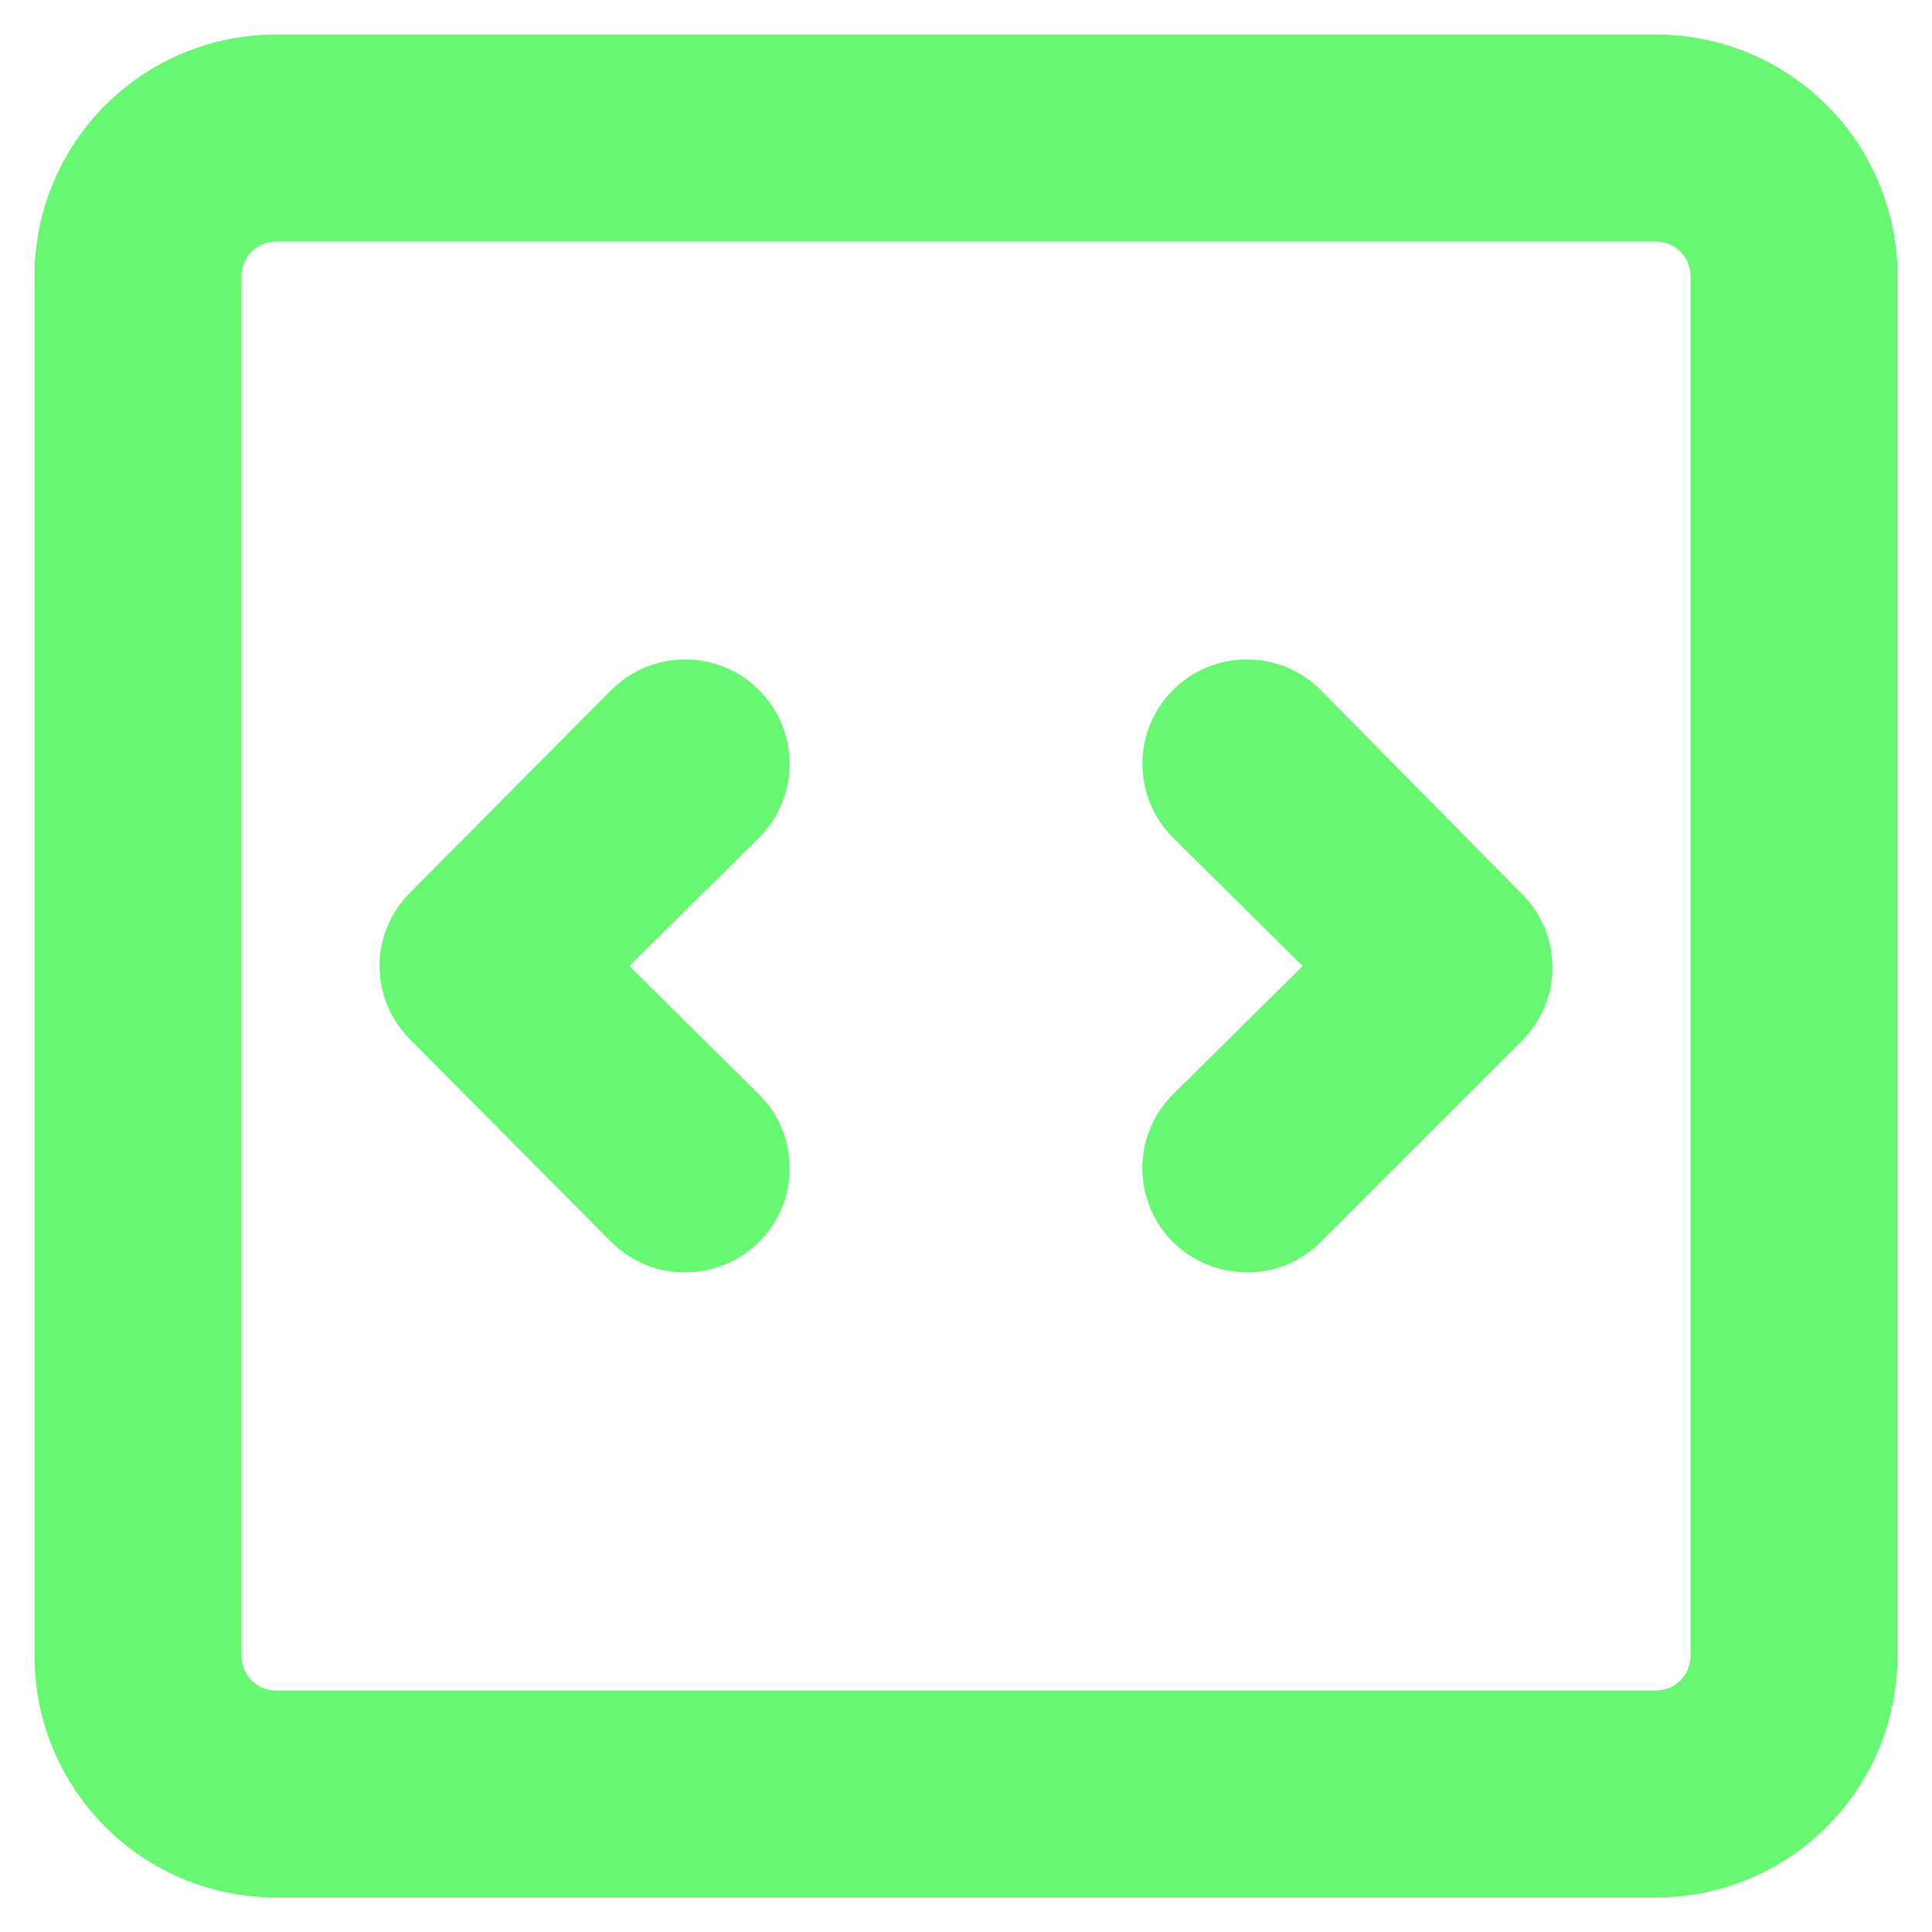 <svg width="28" height="28" viewBox="0 0 28 28" fill="none" xmlns="http://www.w3.org/2000/svg">
<path d="M11 12.14L9.12 14L11 15.86C11.141 16 11.253 16.167 11.329 16.351C11.405 16.534 11.444 16.731 11.444 16.93C11.444 17.129 11.405 17.326 11.329 17.509C11.253 17.693 11.141 17.86 11 18C10.717 18.279 10.337 18.436 9.94 18.44C9.74 18.443 9.541 18.406 9.355 18.33C9.17 18.254 9.001 18.142 8.86 18L5.94 15.06C5.659 14.779 5.501 14.398 5.501 14C5.501 13.602 5.659 13.221 5.94 12.94L8.86 10C9.144 9.716 9.529 9.557 9.93 9.557C10.331 9.557 10.716 9.716 11 10C11.284 10.284 11.443 10.669 11.443 11.07C11.443 11.471 11.284 11.856 11 12.14ZM19.14 10C19 9.859 18.833 9.748 18.649 9.672C18.465 9.596 18.269 9.557 18.07 9.557C17.871 9.557 17.674 9.596 17.491 9.672C17.307 9.748 17.14 9.859 17 10C16.86 10.14 16.748 10.307 16.672 10.491C16.596 10.675 16.557 10.871 16.557 11.07C16.557 11.269 16.596 11.466 16.672 11.649C16.748 11.833 16.86 11.999 17 12.14L18.88 14L17 15.86C16.859 16 16.747 16.167 16.671 16.351C16.595 16.534 16.555 16.731 16.555 16.93C16.555 17.129 16.595 17.326 16.671 17.509C16.747 17.693 16.859 17.86 17 18C17.283 18.279 17.663 18.436 18.06 18.44C18.26 18.443 18.459 18.406 18.645 18.33C18.83 18.254 18.999 18.142 19.14 18L22.06 15.08C22.341 14.799 22.499 14.418 22.499 14.02C22.499 13.623 22.341 13.241 22.06 12.96L19.14 10ZM27.5 4V24C27.5 24.46 27.41 24.915 27.234 25.339C27.058 25.764 26.8 26.15 26.475 26.475C26.15 26.8 25.764 27.058 25.339 27.234C24.915 27.41 24.46 27.5 24 27.5H4C3.54 27.5 3.085 27.41 2.661 27.234C2.236 27.058 1.85 26.8 1.525 26.475C1.2 26.15 0.942 25.764 0.766 25.339C0.591 24.915 0.5 24.46 0.5 24V4C0.5 3.072 0.869 2.182 1.525 1.525C2.182 0.869 3.072 0.5 4 0.5H24C24.46 0.5 24.915 0.591 25.339 0.766C25.764 0.942 26.15 1.2 26.475 1.525C26.8 1.85 27.058 2.236 27.234 2.661C27.41 3.085 27.5 3.54 27.5 4ZM24.5 4C24.5 3.867 24.447 3.74 24.354 3.646C24.26 3.553 24.133 3.5 24 3.5H4C3.867 3.5 3.74 3.553 3.646 3.646C3.553 3.74 3.5 3.867 3.5 4V24C3.5 24.133 3.553 24.26 3.646 24.354C3.74 24.447 3.867 24.5 4 24.5H24C24.133 24.5 24.26 24.447 24.354 24.354C24.447 24.26 24.5 24.133 24.5 24V4Z" fill="#67F772"/>
</svg>
